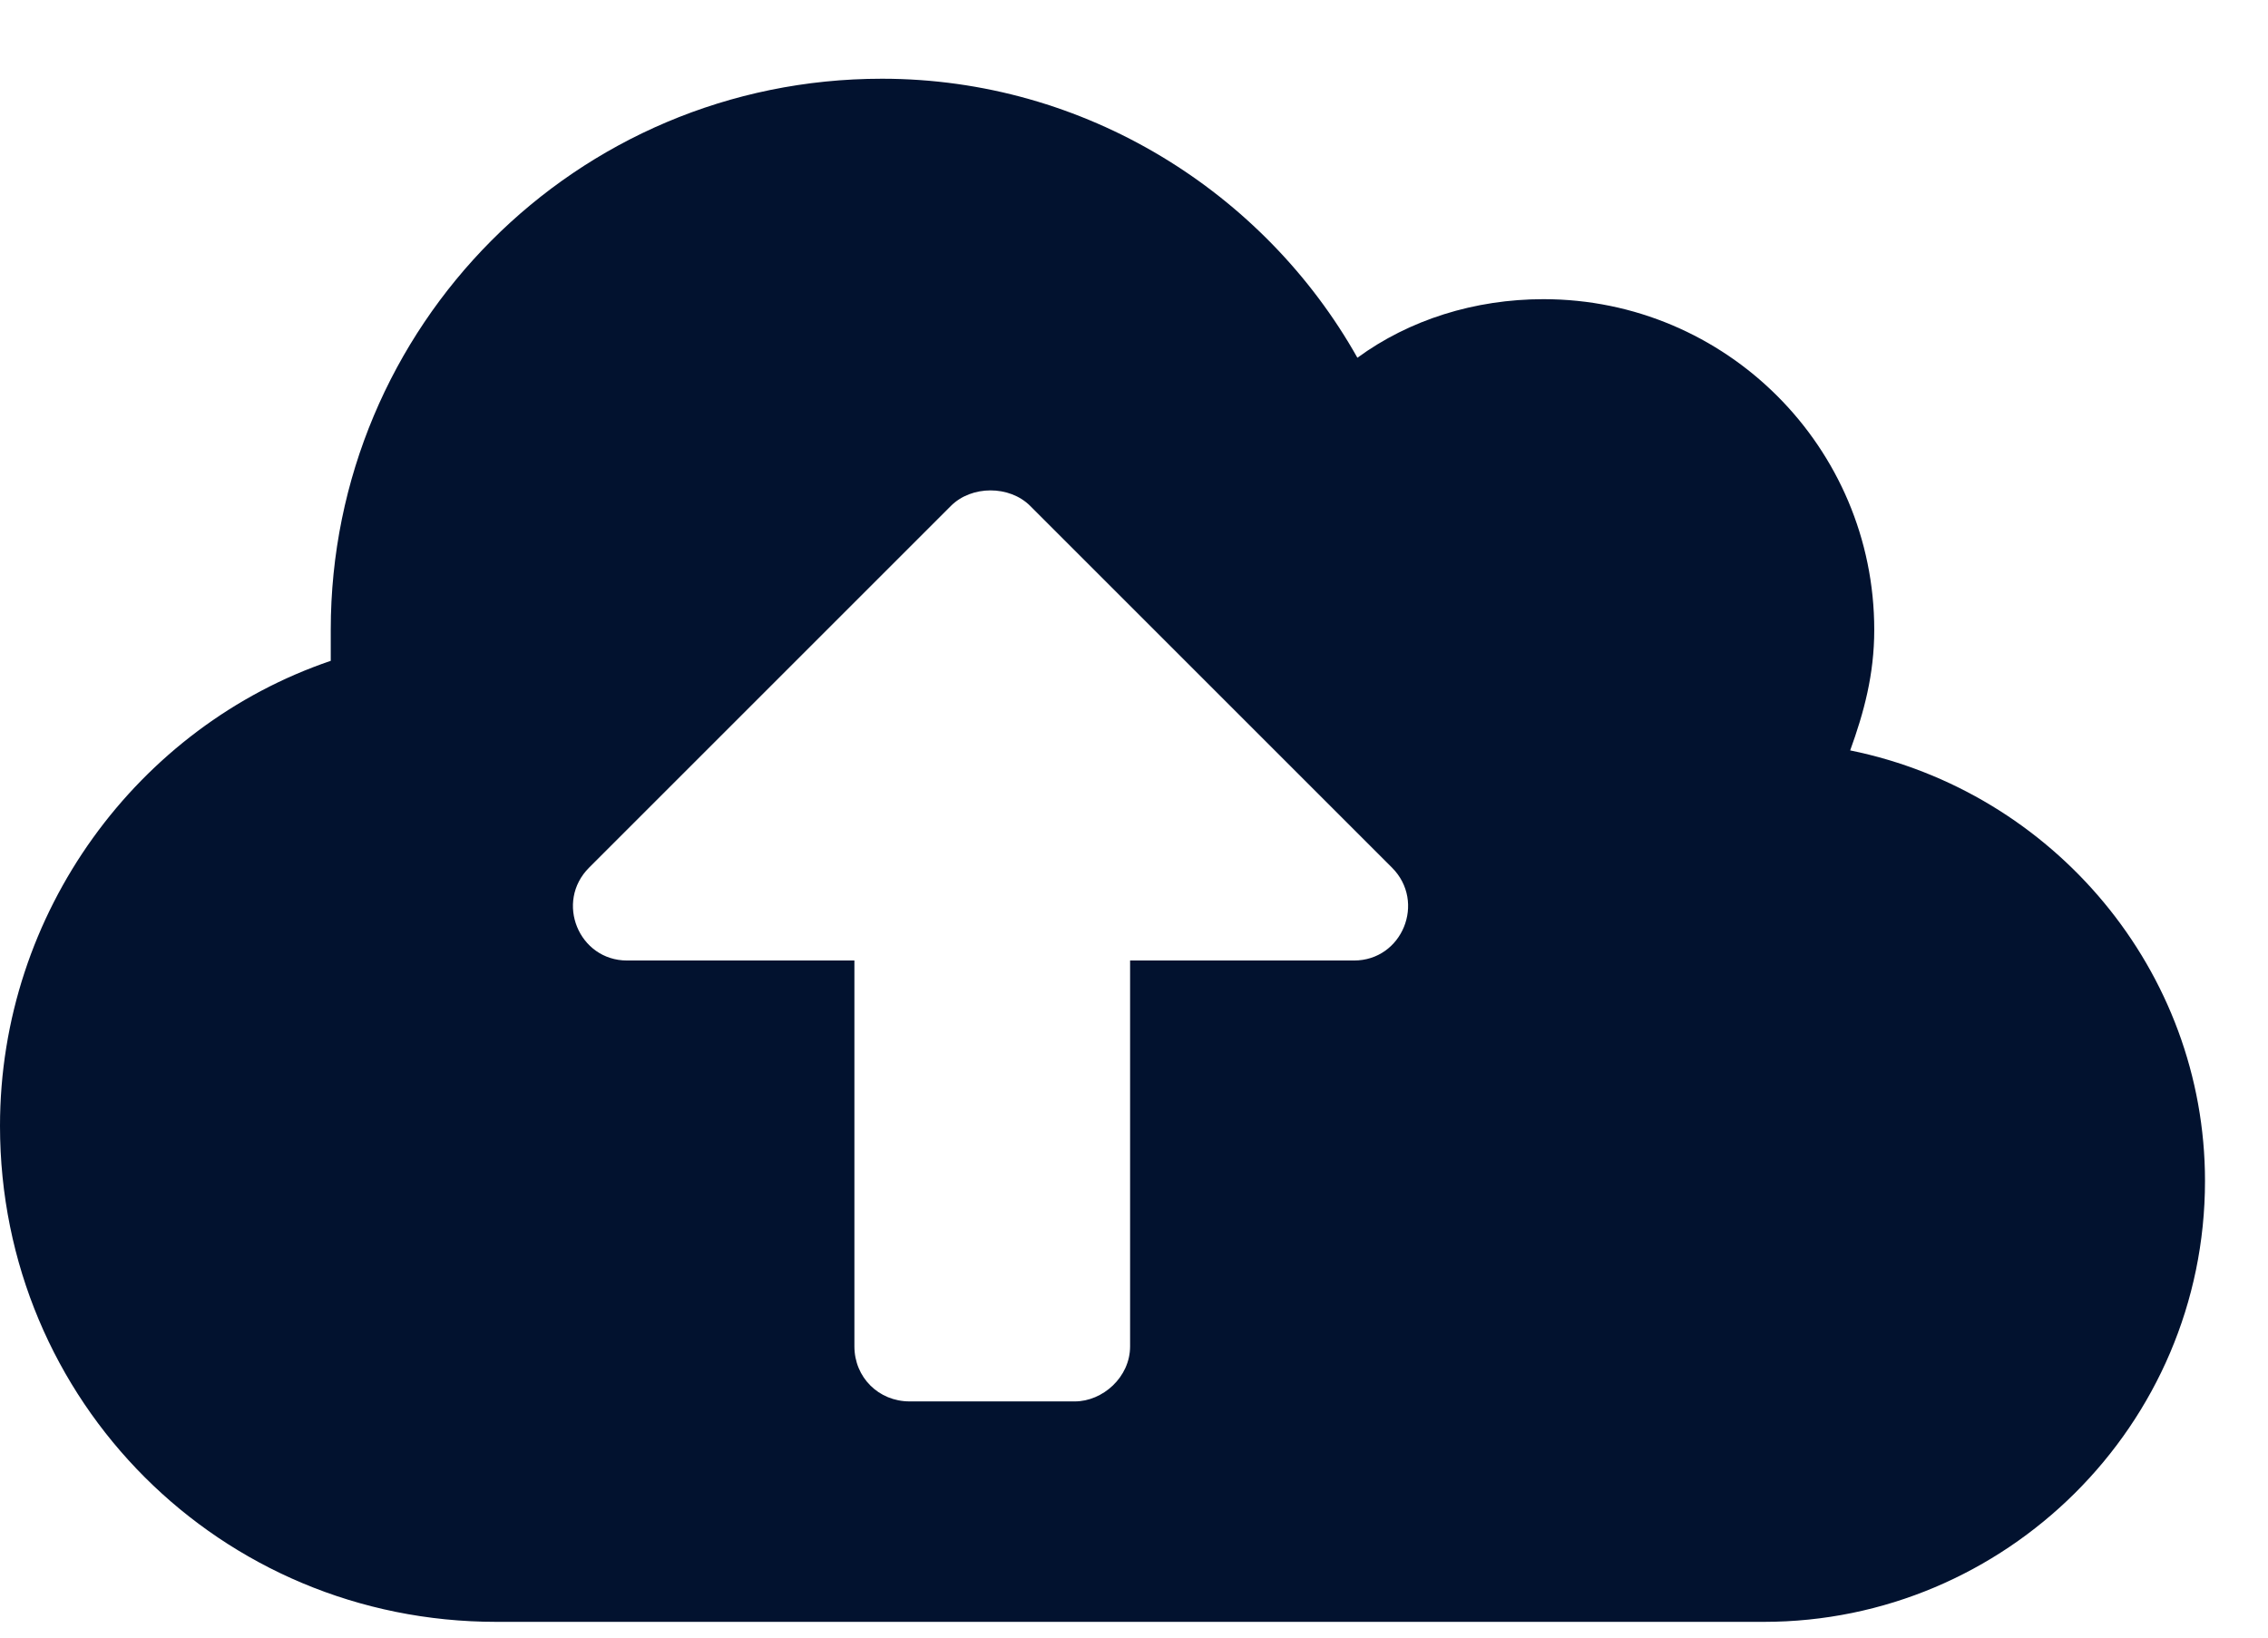 <svg width="18" height="13" viewBox="0 0 18 13" fill="none" xmlns="http://www.w3.org/2000/svg">
<path d="M14.684 5.957C14.793 5.656 14.875 5.355 14.875 5C14.875 3.551 13.699 2.375 12.25 2.375C11.703 2.375 11.184 2.539 10.773 2.84C10.035 1.527 8.613 0.625 7 0.625C4.566 0.625 2.625 2.594 2.625 5C2.625 5.082 2.625 5.164 2.625 5.246C1.094 5.766 0 7.242 0 8.938C0 11.125 1.75 12.875 3.938 12.875H14C15.914 12.875 17.5 11.316 17.5 9.375C17.5 7.707 16.297 6.285 14.684 5.957ZM10.746 7.625H8.969V10.688C8.969 10.934 8.75 11.125 8.531 11.125H7.219C6.973 11.125 6.781 10.934 6.781 10.688V7.625H4.977C4.594 7.625 4.402 7.16 4.676 6.887L7.547 4.016C7.711 3.852 8.012 3.852 8.176 4.016L11.047 6.887C11.32 7.16 11.129 7.625 10.746 7.625Z" fill="#02122F"/>
</svg>
